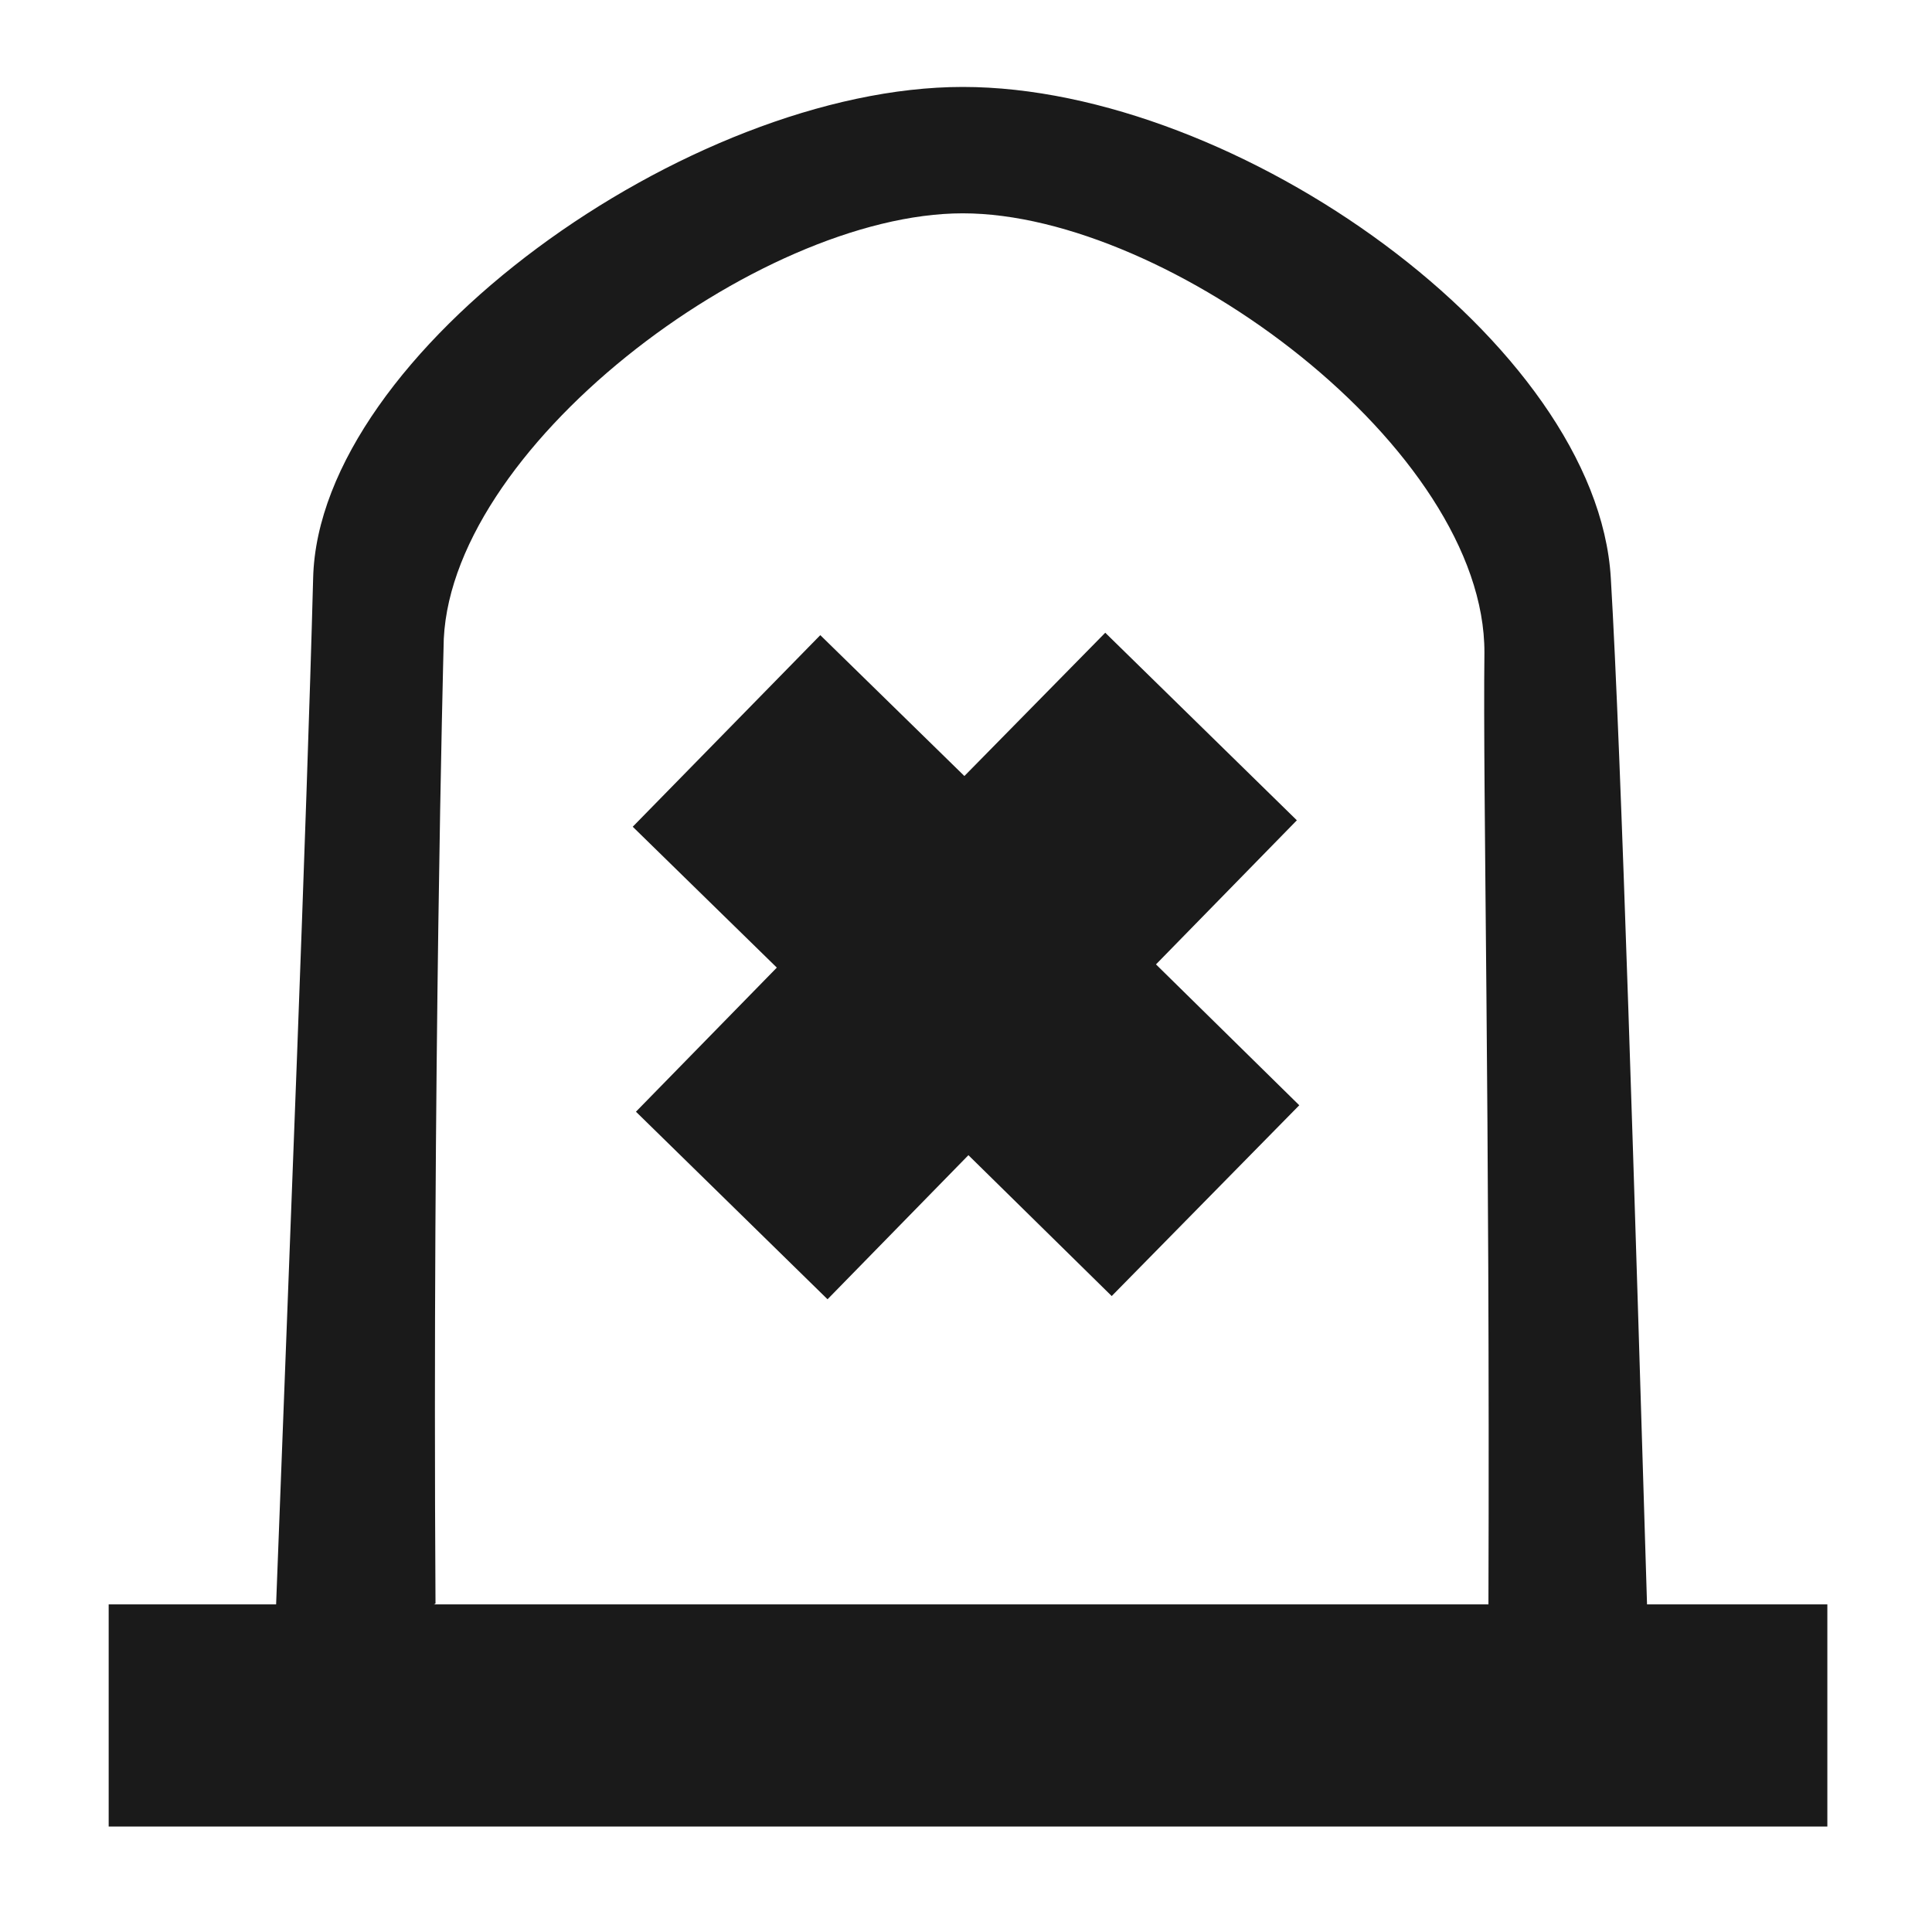 <svg xmlns="http://www.w3.org/2000/svg" width="24" height="24" version="1"><path d="M11.96 1.08c-3.4 0-8 3.3-8.07 6.1-.08 3.04-.3 8.53-.46 12.75H1.35v2.76H22.7v-2.76h-2.24c-.15-4.92-.32-10.58-.45-12.75-.17-2.91-4.64-6.1-8.05-6.1zm0 1.57c2.56 0 6.49 2.93 6.48 5.46-.02 1.72.07 5.68.05 11.82H5.39l.02-.01c-.04-6.61.1-11.87.1-11.87 0-2.45 3.9-5.4 6.45-5.4zm1.77 5.21l-1.75 1.78-1.79-1.75-2.33 2.38 1.79 1.75-1.75 1.79 2.38 2.33 1.75-1.79 1.78 1.75 2.33-2.37-1.78-1.75 1.75-1.79-2.38-2.33z" fill="#1a1a1a"/></svg>